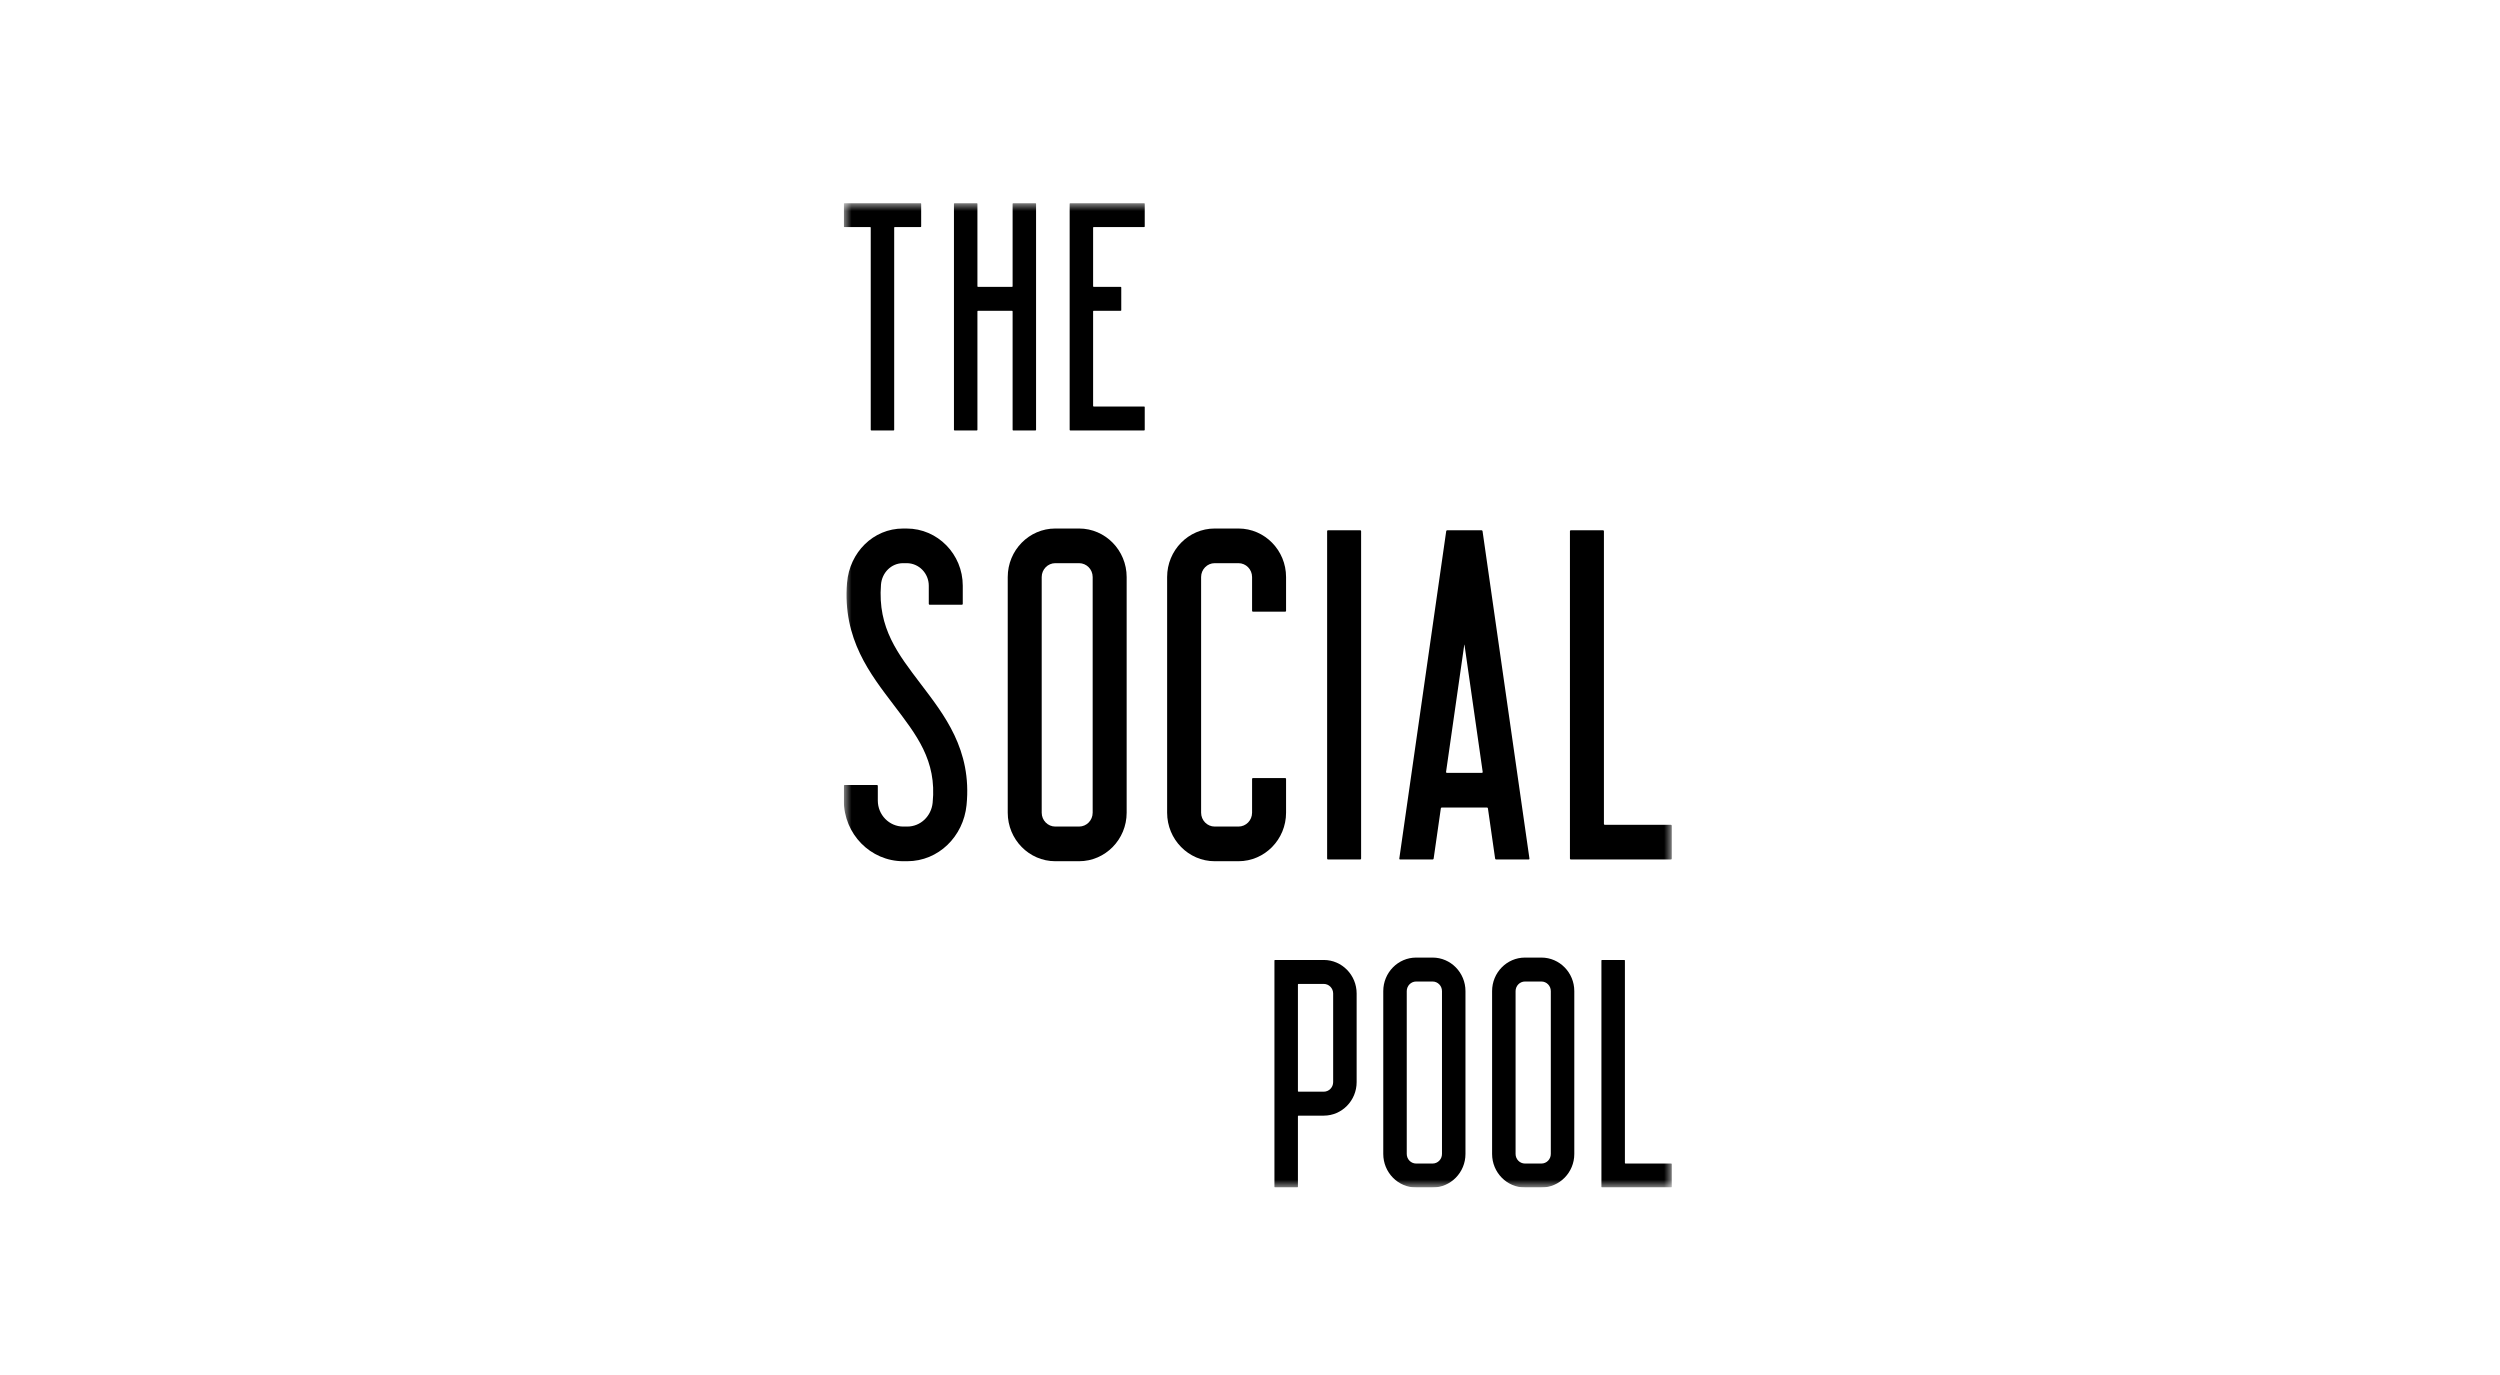 <?xml version="1.0" encoding="UTF-8"?> <svg xmlns="http://www.w3.org/2000/svg" width="160" height="88" viewBox="0 0 160 88" fill="none"><g clip-path="url(#clip0_6112_50822)"><mask id="mask0_6112_50822" style="mask-type:luminance" maskUnits="userSpaceOnUse" x="54" y="13" width="53" height="63"><path d="M54 13H107V76H54V13Z" fill="white"></path></mask><g mask="url(#mask0_6112_50822)"><path d="M106.962 74.467H104.032C104.011 74.467 103.994 74.45 103.994 74.429V61.476C103.994 61.455 103.977 61.438 103.957 61.438H102.529C102.508 61.438 102.491 61.455 102.491 61.476V75.962C102.491 75.983 102.508 76 102.529 76H106.962C106.983 76 107 75.983 107 75.962V74.505C107 74.484 106.983 74.467 106.962 74.467Z" fill="black"></path><path d="M92.287 73.854C92.287 74.192 92.017 74.467 91.686 74.467H90.633C90.302 74.467 90.032 74.192 90.032 73.854V63.431C90.032 63.092 90.302 62.817 90.633 62.817H91.686C92.017 62.817 92.287 63.092 92.287 63.431V73.854ZM91.686 61.285H90.633C89.473 61.285 88.529 62.247 88.529 63.431V73.854C88.529 75.037 89.473 76 90.633 76H91.686C92.846 76 93.79 75.037 93.79 73.854V63.431C93.79 62.247 92.846 61.285 91.686 61.285Z" fill="black"></path><path d="M99.252 73.854C99.252 74.192 98.982 74.467 98.65 74.467H97.598C97.267 74.467 96.997 74.192 96.997 73.854V63.431C96.997 63.092 97.267 62.817 97.598 62.817H98.65C98.982 62.817 99.252 63.092 99.252 63.431V73.854ZM98.65 61.285H97.598C96.438 61.285 95.494 62.247 95.494 63.431V73.854C95.494 75.037 96.438 76 97.598 76H98.65C99.811 76 100.755 75.037 100.755 73.854V63.431C100.755 62.247 99.811 61.285 98.65 61.285Z" fill="black"></path><path d="M84.721 69.868H83.105C83.084 69.868 83.067 69.851 83.067 69.83V64.887V63.009C83.067 62.988 83.084 62.971 83.105 62.971H84.721C85.052 62.971 85.322 63.246 85.322 63.584V69.255C85.322 69.593 85.052 69.868 84.721 69.868ZM81.602 61.438C81.581 61.438 81.564 61.455 81.564 61.476V64.887V71.401V75.962C81.564 75.983 81.581 76 81.602 76H83.03C83.051 76 83.067 75.983 83.067 75.962V71.44C83.067 71.418 83.084 71.401 83.105 71.401H84.721C85.881 71.401 86.825 70.439 86.825 69.255V63.584C86.825 62.4 85.881 61.438 84.721 61.438H81.602Z" fill="black"></path><path d="M73.225 26.016H69.997C69.976 26.016 69.959 25.999 69.959 25.978V19.929C69.959 19.908 69.976 19.891 69.997 19.891H71.724C71.744 19.891 71.761 19.874 71.761 19.853V18.398C71.761 18.377 71.744 18.36 71.724 18.36H69.997C69.976 18.36 69.959 18.343 69.959 18.322V14.57C69.959 14.549 69.976 14.531 69.997 14.531H73.225C73.246 14.531 73.263 14.514 73.263 14.493V13.038C73.263 13.017 73.246 13 73.225 13H68.495C68.475 13 68.458 13.017 68.458 13.038V27.509C68.458 27.531 68.475 27.548 68.495 27.548H73.225C73.246 27.548 73.263 27.531 73.263 27.509V26.055C73.263 26.034 73.246 26.016 73.225 26.016Z" fill="black"></path><path d="M62.592 19.891H64.769C64.79 19.891 64.807 19.908 64.807 19.929V27.509C64.807 27.531 64.824 27.548 64.844 27.548H66.271C66.292 27.548 66.308 27.531 66.308 27.509V13.038C66.308 13.017 66.292 13 66.271 13H64.844C64.824 13 64.807 13.017 64.807 13.038V18.321C64.807 18.343 64.79 18.36 64.769 18.36H62.592C62.572 18.36 62.555 18.343 62.555 18.321V13.038C62.555 13.017 62.538 13 62.517 13H61.091C61.07 13 61.053 13.017 61.053 13.038V27.509C61.053 27.531 61.07 27.548 61.091 27.548H62.517C62.538 27.548 62.555 27.531 62.555 27.509V19.929C62.555 19.908 62.572 19.891 62.592 19.891Z" fill="black"></path><path d="M55.764 27.548H57.191C57.211 27.548 57.228 27.531 57.228 27.509V14.57C57.228 14.549 57.245 14.531 57.266 14.531H58.917C58.938 14.531 58.955 14.514 58.955 14.493V13.038C58.955 13.017 58.938 13 58.917 13H54.037C54.017 13 54 13.017 54 13.038V14.493C54 14.514 54.017 14.531 54.037 14.531H55.689C55.71 14.531 55.727 14.549 55.727 14.57V27.509C55.727 27.531 55.743 27.548 55.764 27.548Z" fill="black"></path><path d="M79.263 55.118C80.942 55.118 82.308 53.725 82.308 52.012V49.85C82.308 49.819 82.283 49.795 82.253 49.795H80.187C80.157 49.795 80.133 49.819 80.133 49.85V52.012C80.133 52.502 79.743 52.9 79.263 52.9H77.741C77.261 52.9 76.871 52.502 76.871 52.012V36.931C76.871 36.441 77.261 36.043 77.741 36.043H79.263C79.743 36.043 80.133 36.441 80.133 36.931V39.093C80.133 39.124 80.157 39.148 80.187 39.148H82.253C82.283 39.148 82.308 39.124 82.308 39.093V36.931C82.308 35.218 80.942 33.825 79.263 33.825H77.741C76.062 33.825 74.696 35.218 74.696 36.931V52.012C74.696 53.725 76.062 55.118 77.741 55.118H79.263Z" fill="black"></path><path d="M92.547 49.407L93.712 41.274C93.717 41.243 93.724 41.243 93.728 41.274L94.893 49.407C94.898 49.437 94.877 49.462 94.847 49.462H92.594C92.564 49.462 92.543 49.437 92.547 49.407ZM92.558 33.991L89.555 54.952C89.551 54.982 89.572 55.007 89.602 55.007H91.691C91.721 55.007 91.748 54.982 91.753 54.952L92.214 51.735C92.218 51.704 92.246 51.68 92.276 51.68H95.165C95.195 51.68 95.222 51.704 95.227 51.735L95.688 54.952C95.692 54.982 95.72 55.007 95.75 55.007H97.839C97.869 55.007 97.89 54.982 97.885 54.952L94.883 33.991C94.878 33.961 94.85 33.936 94.82 33.936H92.62C92.59 33.936 92.562 33.961 92.558 33.991Z" fill="black"></path><path d="M87.056 33.936H84.99C84.96 33.936 84.936 33.961 84.936 33.992V54.951C84.936 54.982 84.96 55.007 84.99 55.007H87.056C87.086 55.007 87.111 54.982 87.111 54.951V33.992C87.111 33.961 87.086 33.936 87.056 33.936Z" fill="black"></path><path d="M106.946 52.789H102.705C102.675 52.789 102.651 52.764 102.651 52.733V33.992C102.651 33.961 102.626 33.936 102.596 33.936H100.53C100.5 33.936 100.476 33.961 100.476 33.992V54.951C100.476 54.982 100.5 55.007 100.53 55.007H106.946C106.976 55.007 107 54.982 107 54.951V52.844C107 52.813 106.976 52.789 106.946 52.789Z" fill="black"></path><path d="M69.931 52.013C69.931 52.502 69.541 52.9 69.061 52.9H67.539C67.06 52.9 66.669 52.502 66.669 52.013V36.931C66.669 36.441 67.06 36.043 67.539 36.043H69.061C69.541 36.043 69.931 36.441 69.931 36.931V52.013ZM69.061 33.825H67.539C65.86 33.825 64.495 35.218 64.495 36.931V52.013C64.495 53.725 65.86 55.118 67.539 55.118H69.061C70.74 55.118 72.106 53.725 72.106 52.013V36.931C72.106 35.218 70.74 33.825 69.061 33.825Z" fill="black"></path><path d="M57.796 36.043H58.028C58.808 36.043 59.442 36.69 59.442 37.485V38.65C59.442 38.68 59.466 38.705 59.496 38.705H61.562C61.592 38.705 61.617 38.68 61.617 38.65V37.485C61.617 35.467 60.007 33.826 58.028 33.826H57.796C55.886 33.826 54.371 35.356 54.211 37.3C53.915 40.911 55.714 43.155 57.204 45.124C58.631 47.011 59.968 48.655 59.689 51.38C59.602 52.23 58.921 52.9 58.064 52.9H57.811C56.911 52.9 56.18 52.154 56.18 51.236V50.294C56.18 50.263 56.156 50.238 56.125 50.238H54.059C54.029 50.238 54.005 50.263 54.005 50.294V51.236C54.005 53.376 55.712 55.118 57.811 55.118H58.064C60.063 55.118 61.658 53.533 61.859 51.525C62.215 47.971 60.407 45.728 58.925 43.769C57.484 41.864 56.162 40.209 56.383 37.416C56.444 36.648 57.043 36.043 57.796 36.043Z" fill="black"></path></g></g><defs><clipPath id="clip0_6112_50822"><rect width="53" height="63" fill="white" transform="translate(54 13)"></rect></clipPath></defs></svg> 